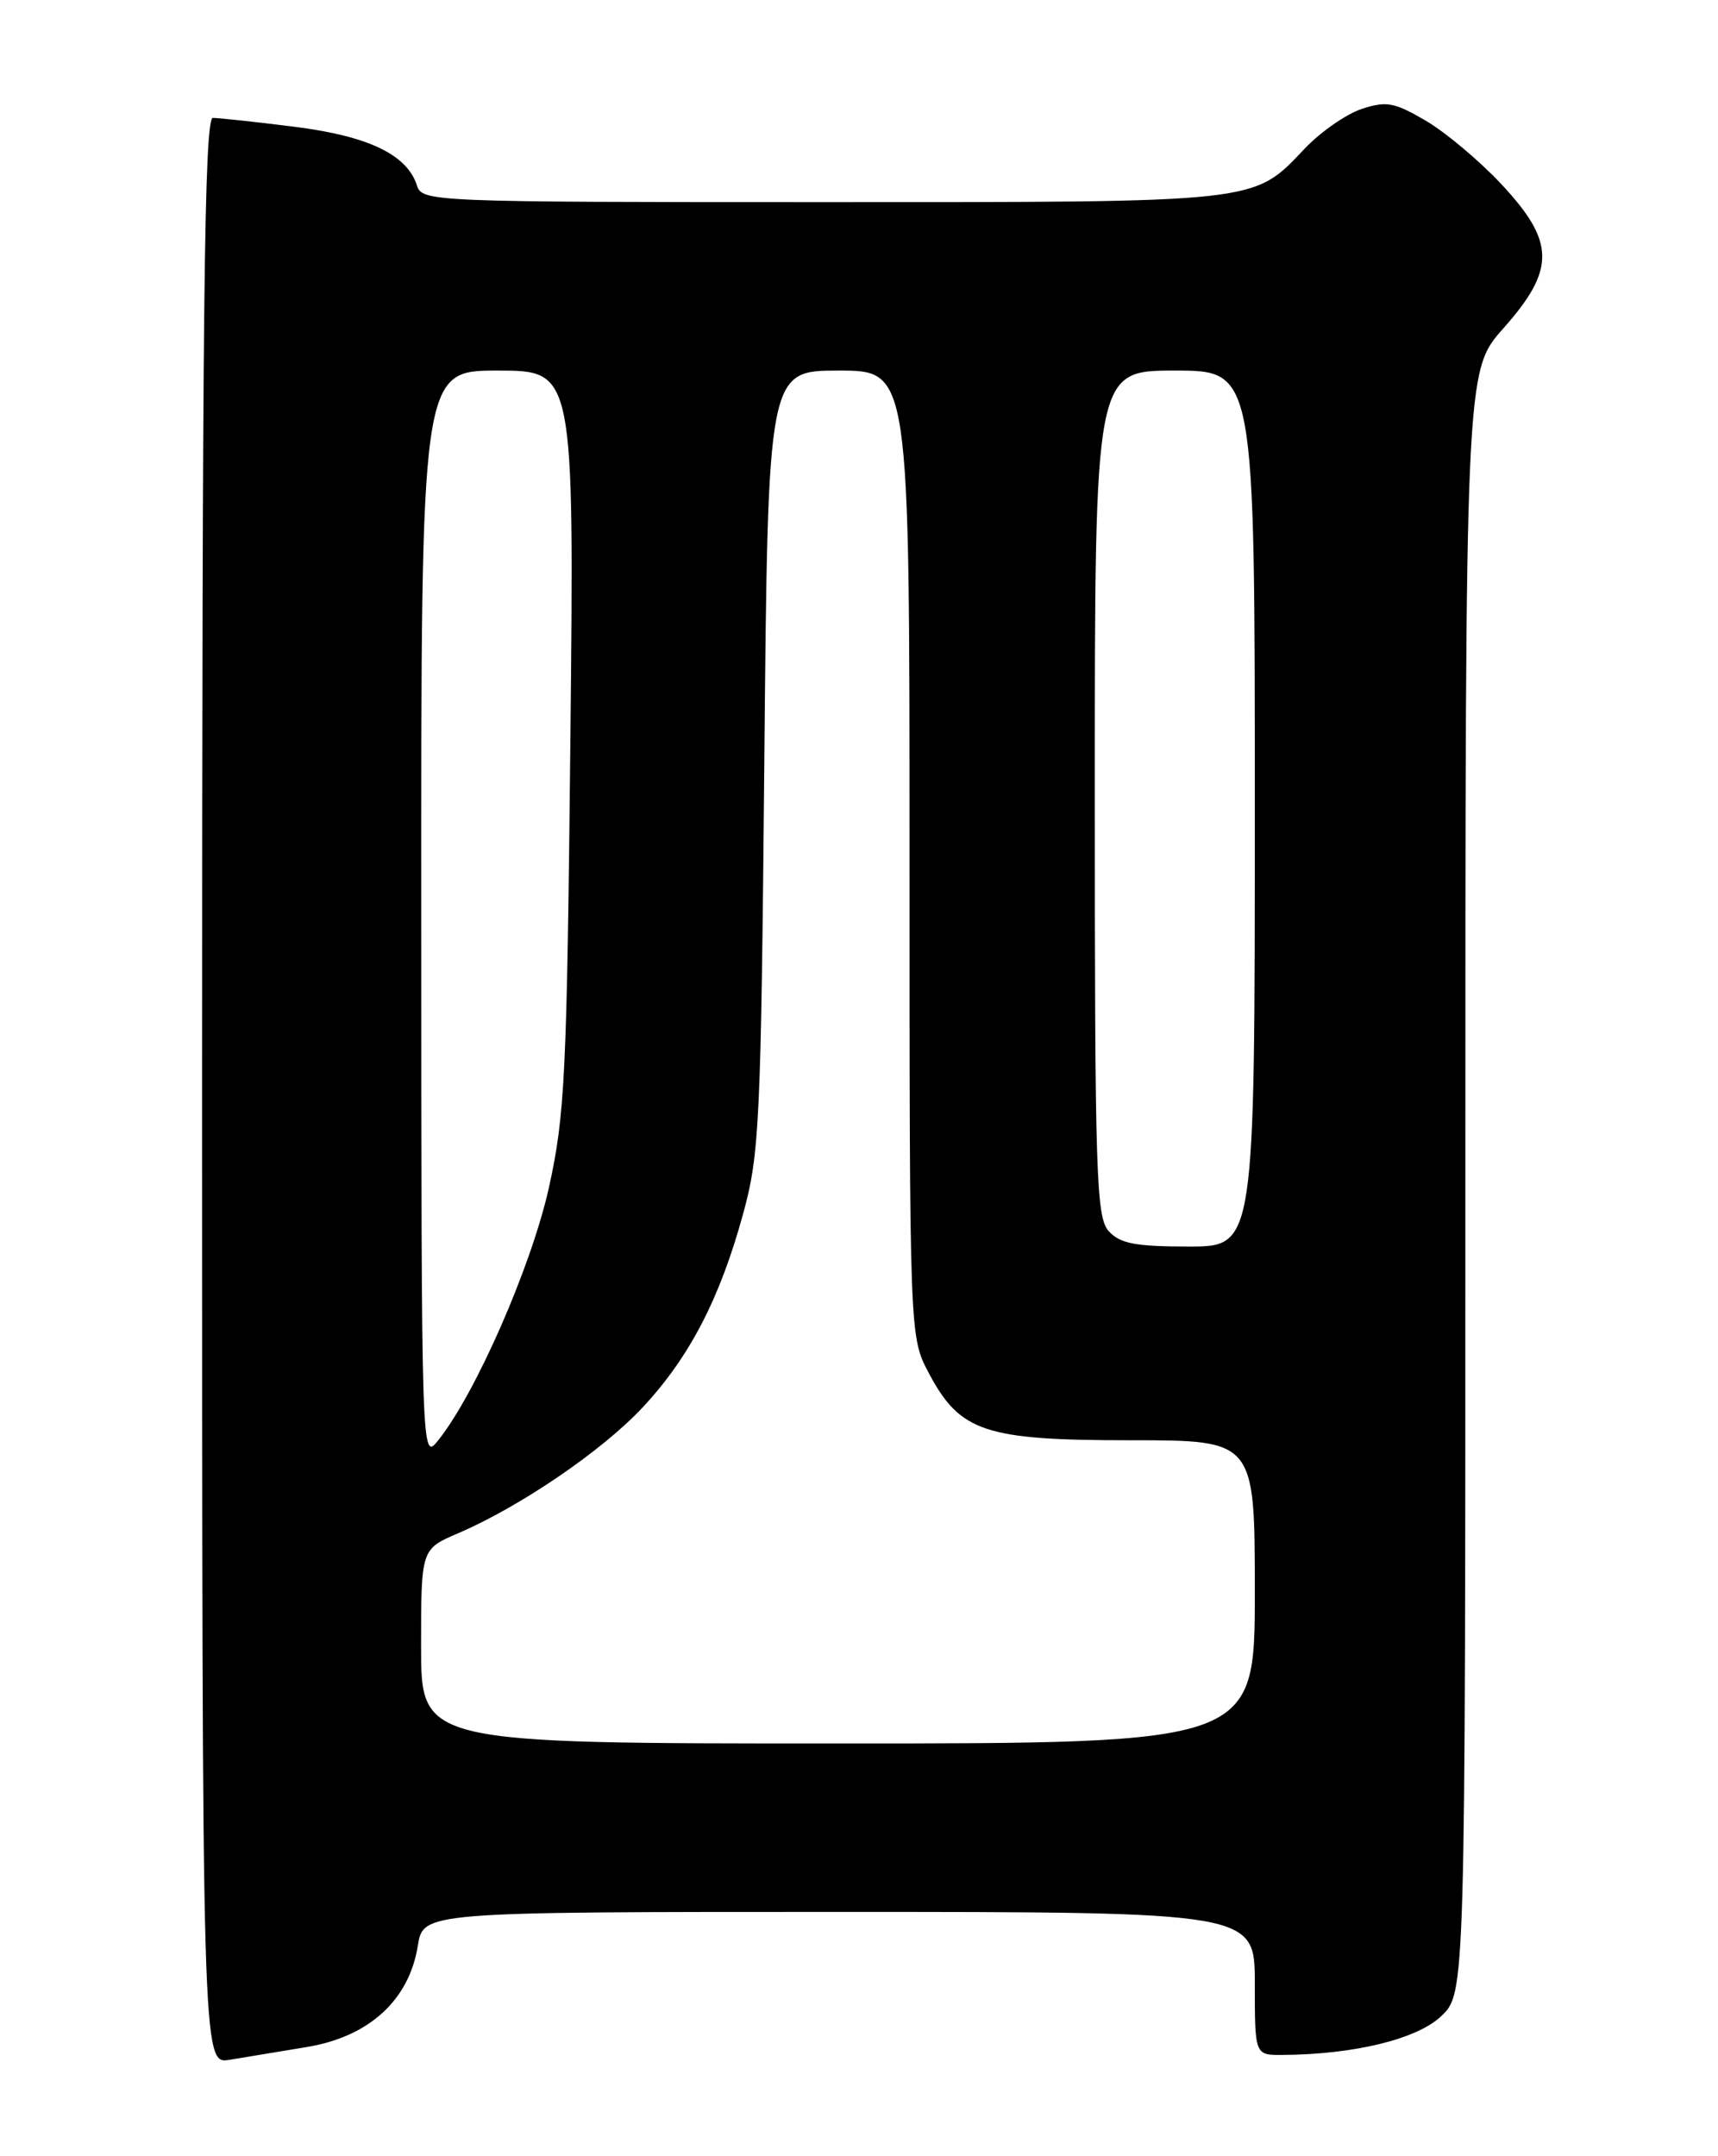 <?xml version="1.0" encoding="UTF-8" standalone="no"?>
<!DOCTYPE svg PUBLIC "-//W3C//DTD SVG 1.1//EN" "http://www.w3.org/Graphics/SVG/1.1/DTD/svg11.dtd" >
<svg xmlns="http://www.w3.org/2000/svg" xmlns:xlink="http://www.w3.org/1999/xlink" version="1.1" viewBox="0 0 204 256">
 <g >
 <path fill="currentColor"
d=" M 36.50 243.03 C 43.84 241.80 48.58 237.46 49.61 231.03 C 50.26 227.00 50.26 227.00 99.63 227.00 C 149.00 227.00 149.00 227.00 149.00 235.50 C 149.00 244.00 149.00 244.00 152.25 243.98 C 160.81 243.93 168.28 242.10 171.14 239.37 C 174.00 236.63 174.00 236.63 174.00 140.35 C 174.00 44.07 174.00 44.07 178.50 39.00 C 184.73 31.99 184.68 28.72 178.28 21.87 C 175.69 19.10 171.65 15.71 169.30 14.33 C 165.58 12.15 164.62 11.97 161.70 12.93 C 159.86 13.54 156.81 15.66 154.93 17.64 C 148.74 24.14 149.96 24.00 97.60 24.00 C 51.22 24.00 50.12 23.95 49.51 22.03 C 48.35 18.36 43.73 16.15 34.95 15.05 C 30.33 14.47 25.98 14.00 25.28 14.00 C 24.25 14.00 24.00 36.51 24.00 129.55 C 24.00 245.09 24.00 245.09 27.25 244.56 C 29.04 244.27 33.20 243.58 36.50 243.03 Z  M 50.00 195.46 C 50.00 183.93 50.00 183.93 54.40 182.04 C 61.75 178.89 71.49 172.26 76.29 167.12 C 81.85 161.17 85.47 154.22 88.23 144.15 C 90.19 137.02 90.36 133.36 90.76 90.25 C 91.18 44.00 91.18 44.00 99.59 44.00 C 108.00 44.00 108.00 44.00 108.00 101.34 C 108.00 158.69 108.00 158.69 110.27 162.99 C 113.99 170.02 116.92 171.00 134.23 171.00 C 149.00 171.00 149.00 171.00 149.00 189.00 C 149.00 207.00 149.00 207.00 99.50 207.00 C 50.00 207.00 50.00 207.00 50.00 195.46 Z  M 50.02 108.75 C 50.00 44.00 50.00 44.00 59.09 44.00 C 68.18 44.00 68.18 44.00 67.73 87.75 C 67.32 127.56 67.09 132.36 65.18 141.00 C 63.11 150.31 56.50 165.42 52.04 171.00 C 50.04 173.50 50.04 173.50 50.02 108.75 Z  M 131.65 146.17 C 130.16 144.52 130.00 139.45 130.00 94.17 C 130.00 44.00 130.00 44.00 139.50 44.00 C 149.00 44.00 149.00 44.00 149.00 96.00 C 149.00 148.00 149.00 148.00 141.15 148.00 C 134.82 148.00 132.99 147.65 131.65 146.17 Z "/>
</g>
</svg>